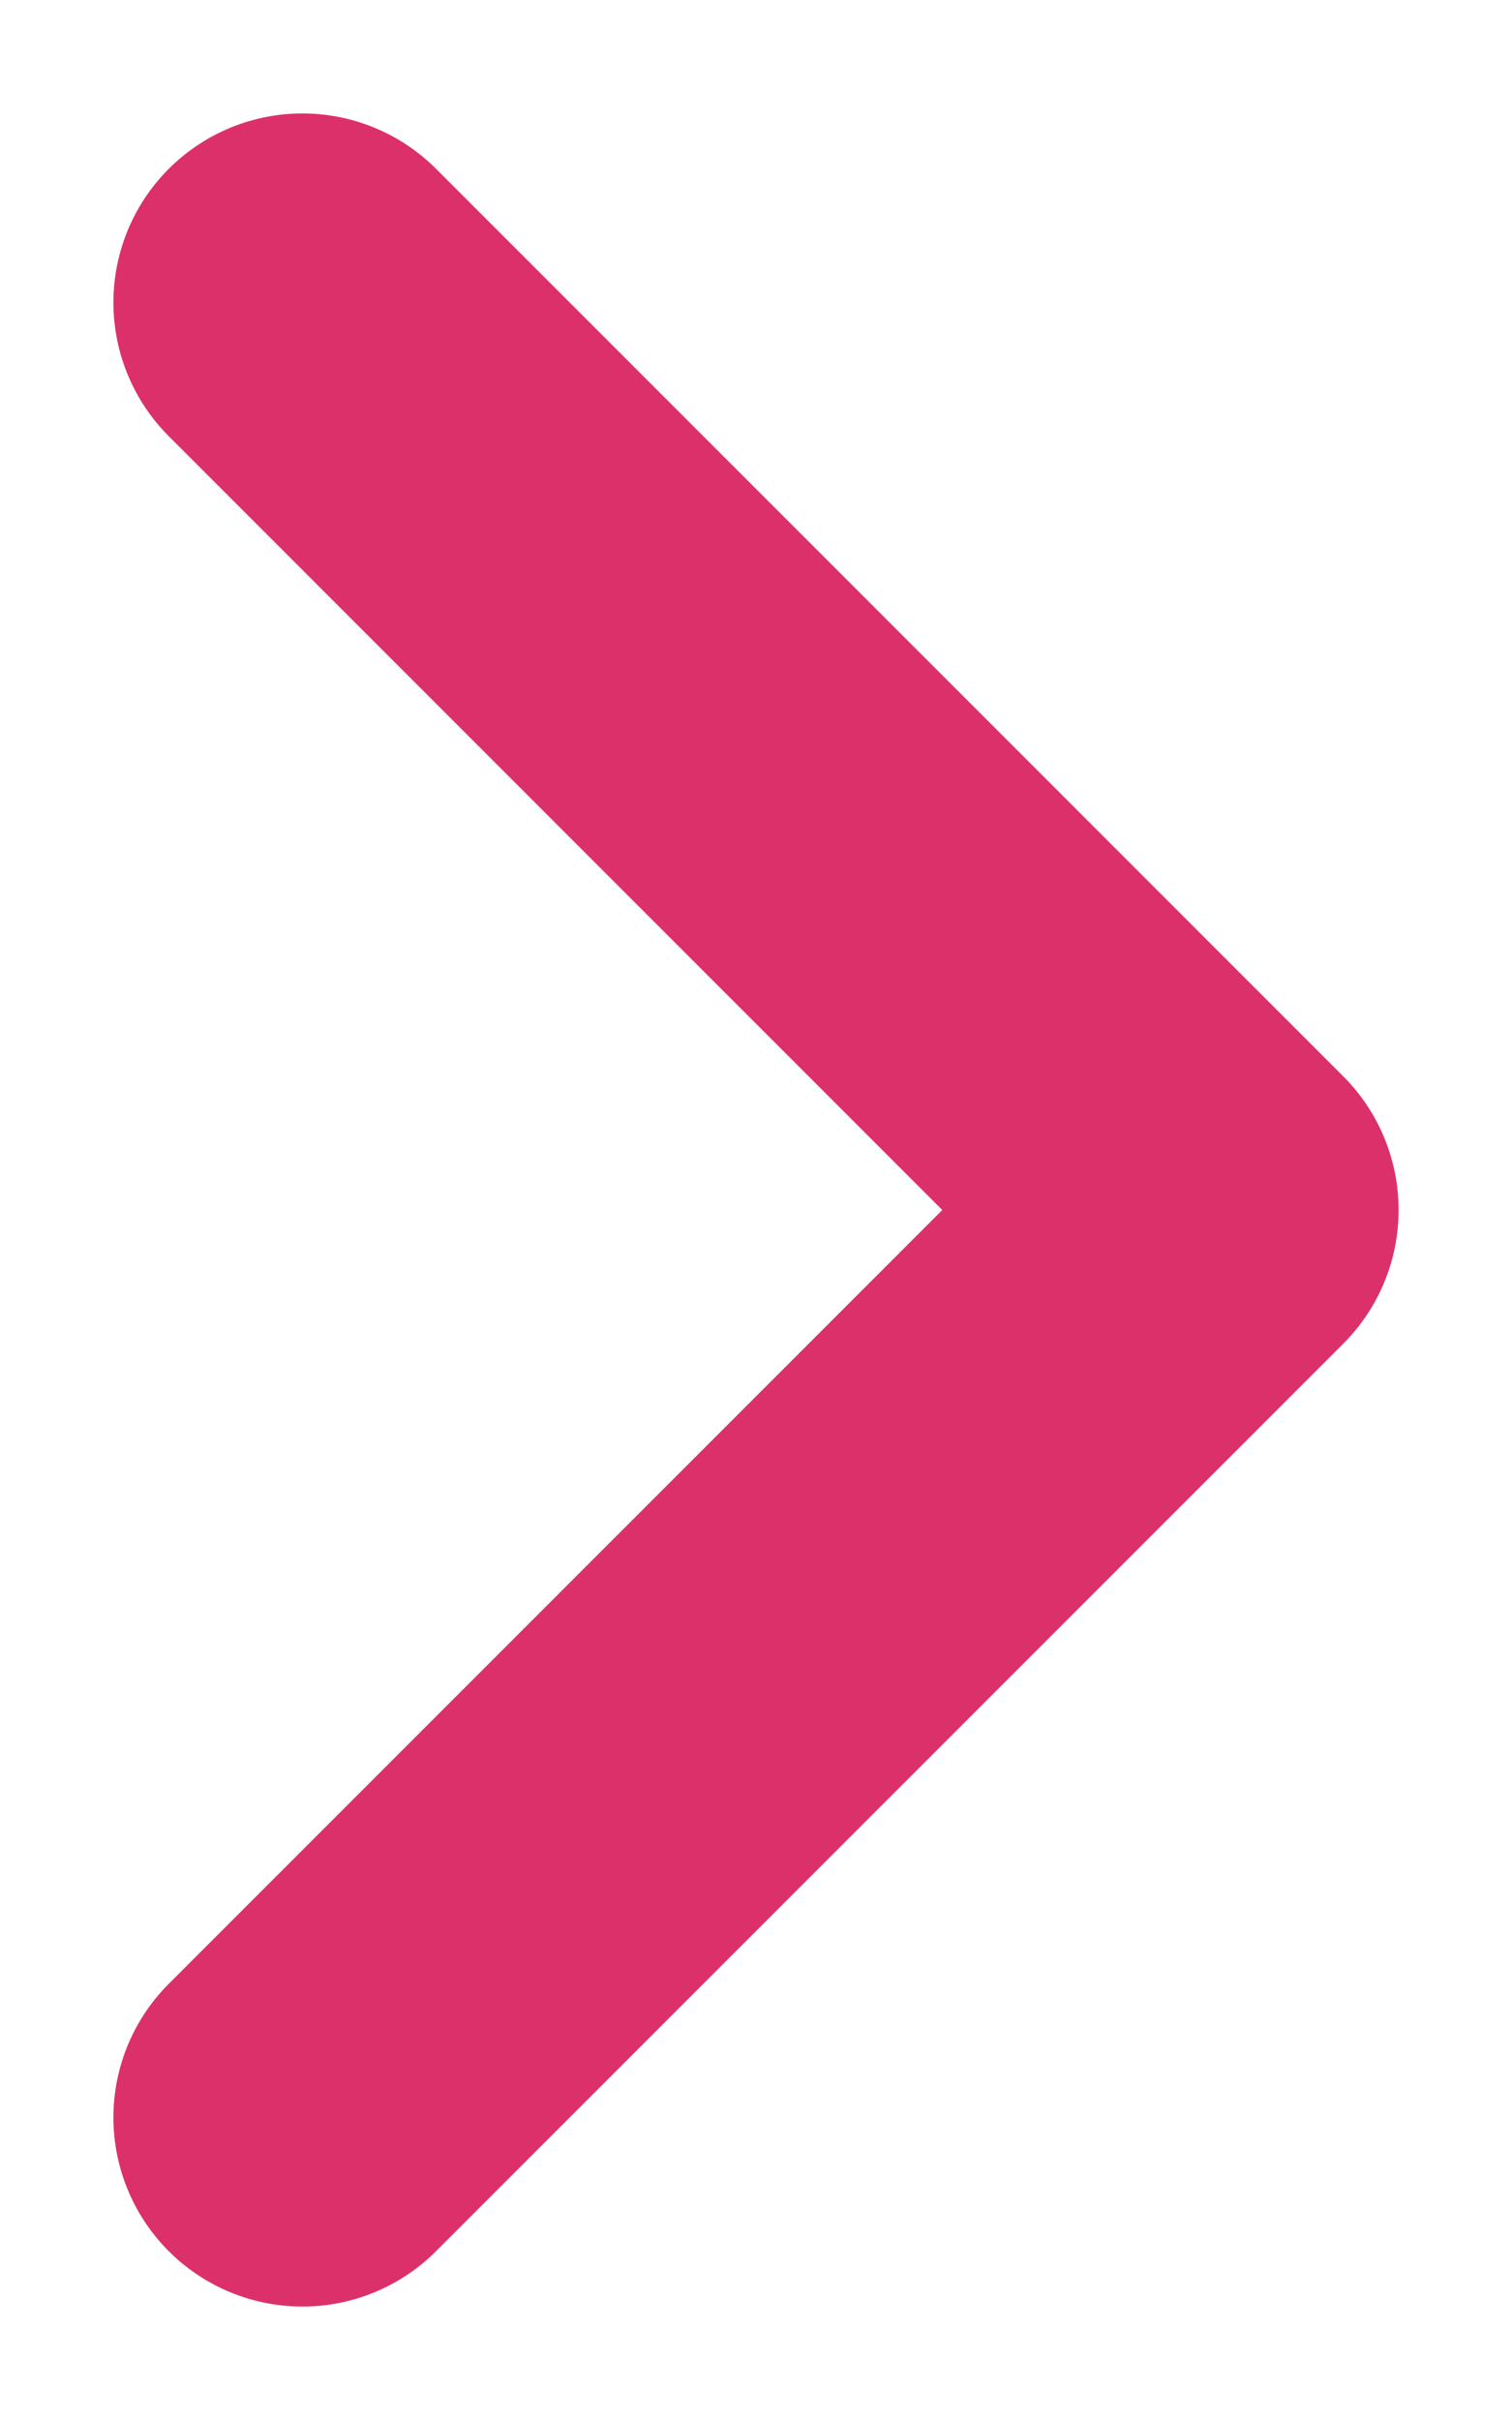 <svg width="10" height="16" viewBox="0 0 10 16" fill="none" xmlns="http://www.w3.org/2000/svg">
<path d="M2 14L8 8L2 2" stroke="#DC306B" stroke-width="2.5" stroke-linecap="round" stroke-linejoin="round"/>
</svg>
